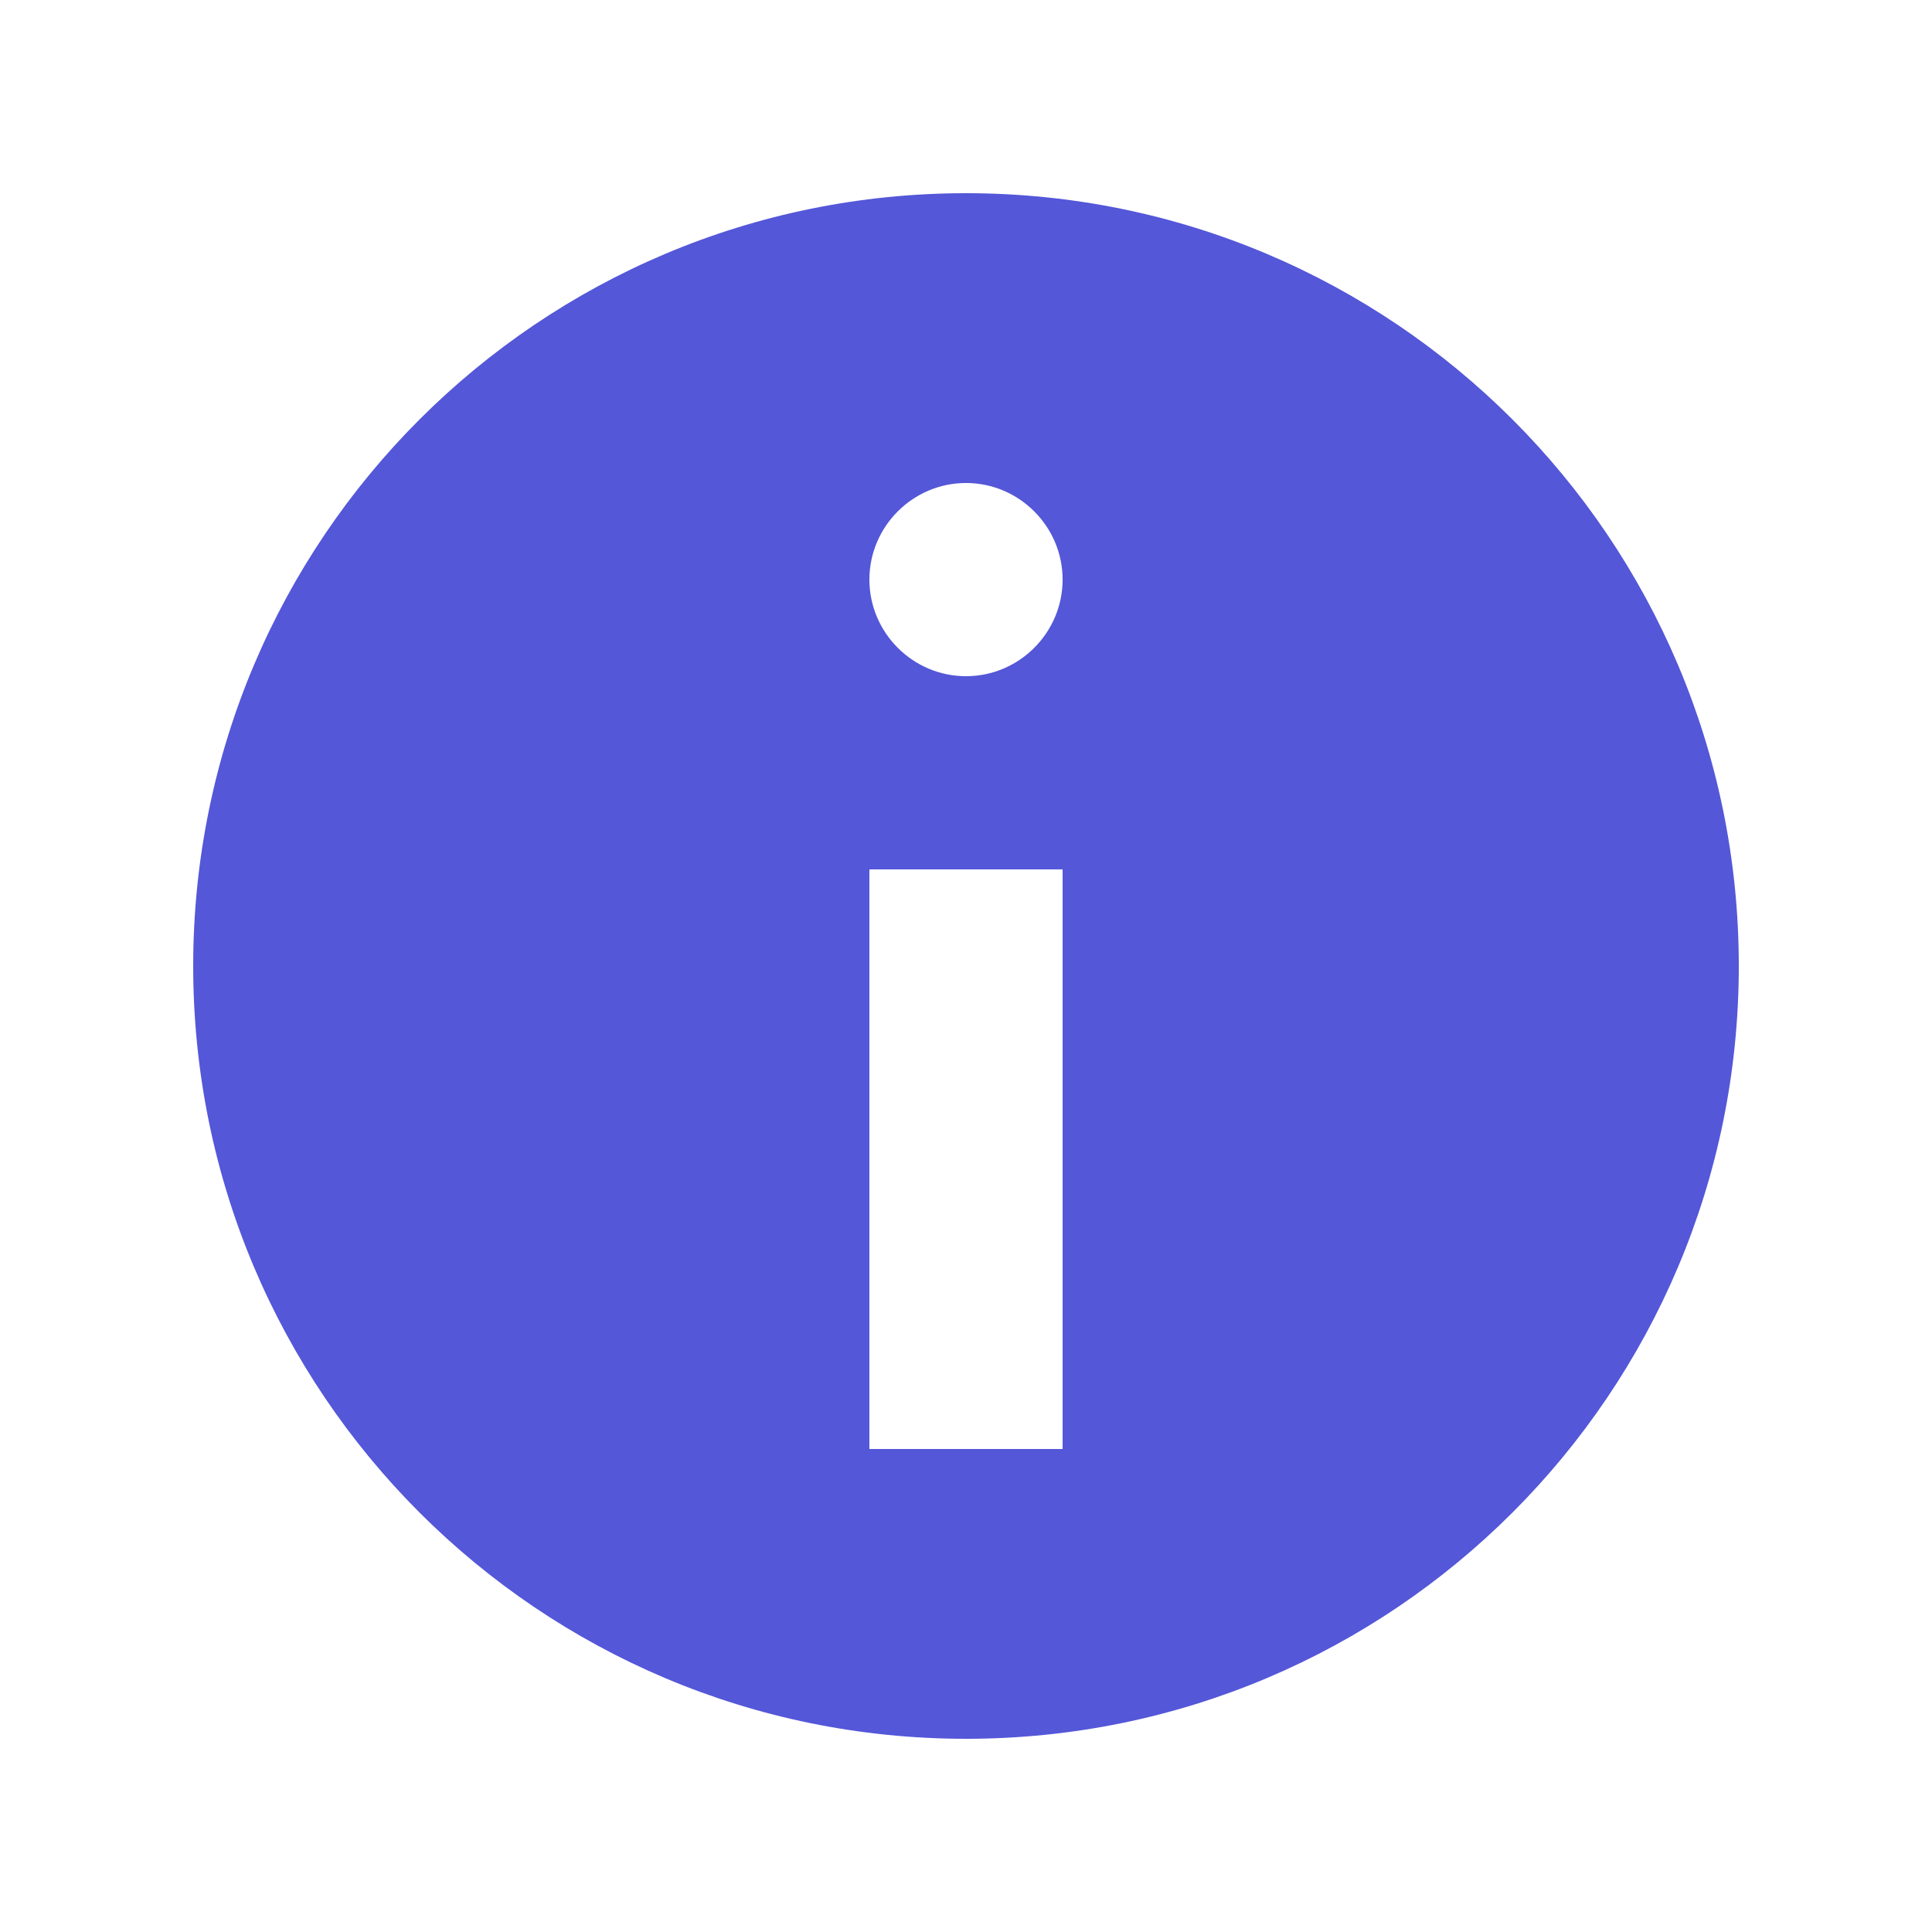<svg width="16" height="16" viewBox="0 0 16 16" fill="none" xmlns="http://www.w3.org/2000/svg">
<path d="M8 1.6C11.536 1.6 14.4 4.464 14.4 8C14.4 11.536 11.536 14.4 8 14.4C4.464 14.4 1.6 11.536 1.6 8C1.6 4.464 4.464 1.6 8 1.6ZM8.8 4.8C8.8 4.36 8.44 4 8 4C7.56 4 7.2 4.36 7.2 4.8C7.2 5.24 7.56 5.6 8 5.6C8.44 5.6 8.8 5.24 8.8 4.8ZM8.8 12V7.2H7.2V12H8.8Z" fill="#5457D8"/>
</svg>
